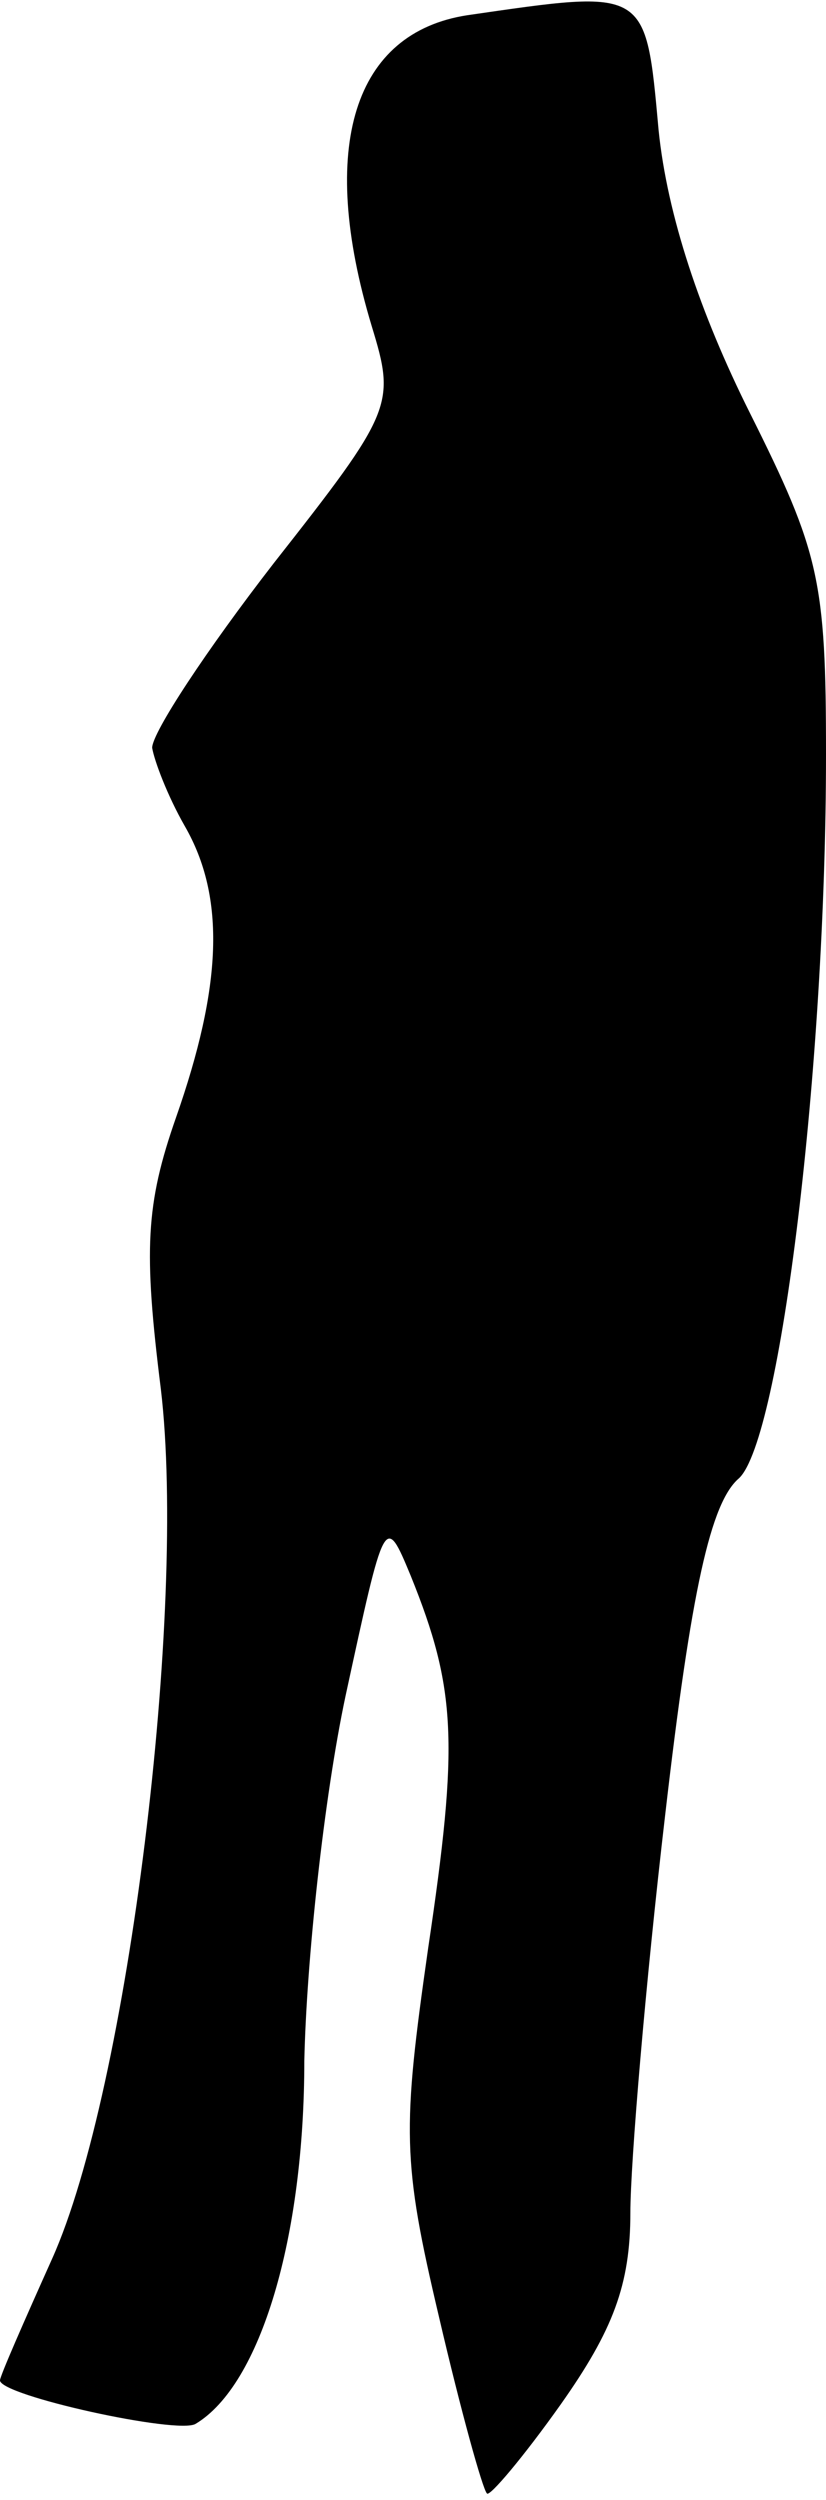 <?xml version="1.0" standalone="no"?>
<!DOCTYPE svg PUBLIC "-//W3C//DTD SVG 20010904//EN"
 "http://www.w3.org/TR/2001/REC-SVG-20010904/DTD/svg10.dtd">
<svg version="1.0" xmlns="http://www.w3.org/2000/svg"
 width="38pt" height="115pt" viewBox="0 0 38 115"
 preserveAspectRatio="xMidYMid meet">
<g transform="translate(0,115) scale(0.1,-0.1)"
fill="#000000" stroke="none">
<path fill="#000000" stroke="none" d="M215 1143 c-52 -8 -69 -60 -44 -143 11
-36 10 -39 -45 -109 -31 -40 -56 -78 -56 -85 1 -6 7 -22 15 -36 19 -33 17 -74
-4 -134 -14 -40 -15 -61 -7 -125 12 -101 -15 -322 -50 -400 -13 -29 -24 -54
-24 -56 0 -7 82 -25 90 -20 30 18 50 86 50 167 1 46 9 121 19 168 18 83 18 84
30 55 21 -52 22 -77 8 -171 -12 -84 -12 -98 5 -170 10 -43 20 -79 22 -81 1 -2
17 17 34 41 24 34 32 55 32 88 0 23 7 106 16 183 12 104 21 144 34 155 19 18
40 189 40 333 0 80 -3 93 -35 157 -23 46 -38 91 -42 130 -6 66 -5 65 -88 53z"/>
</g>
</svg>
